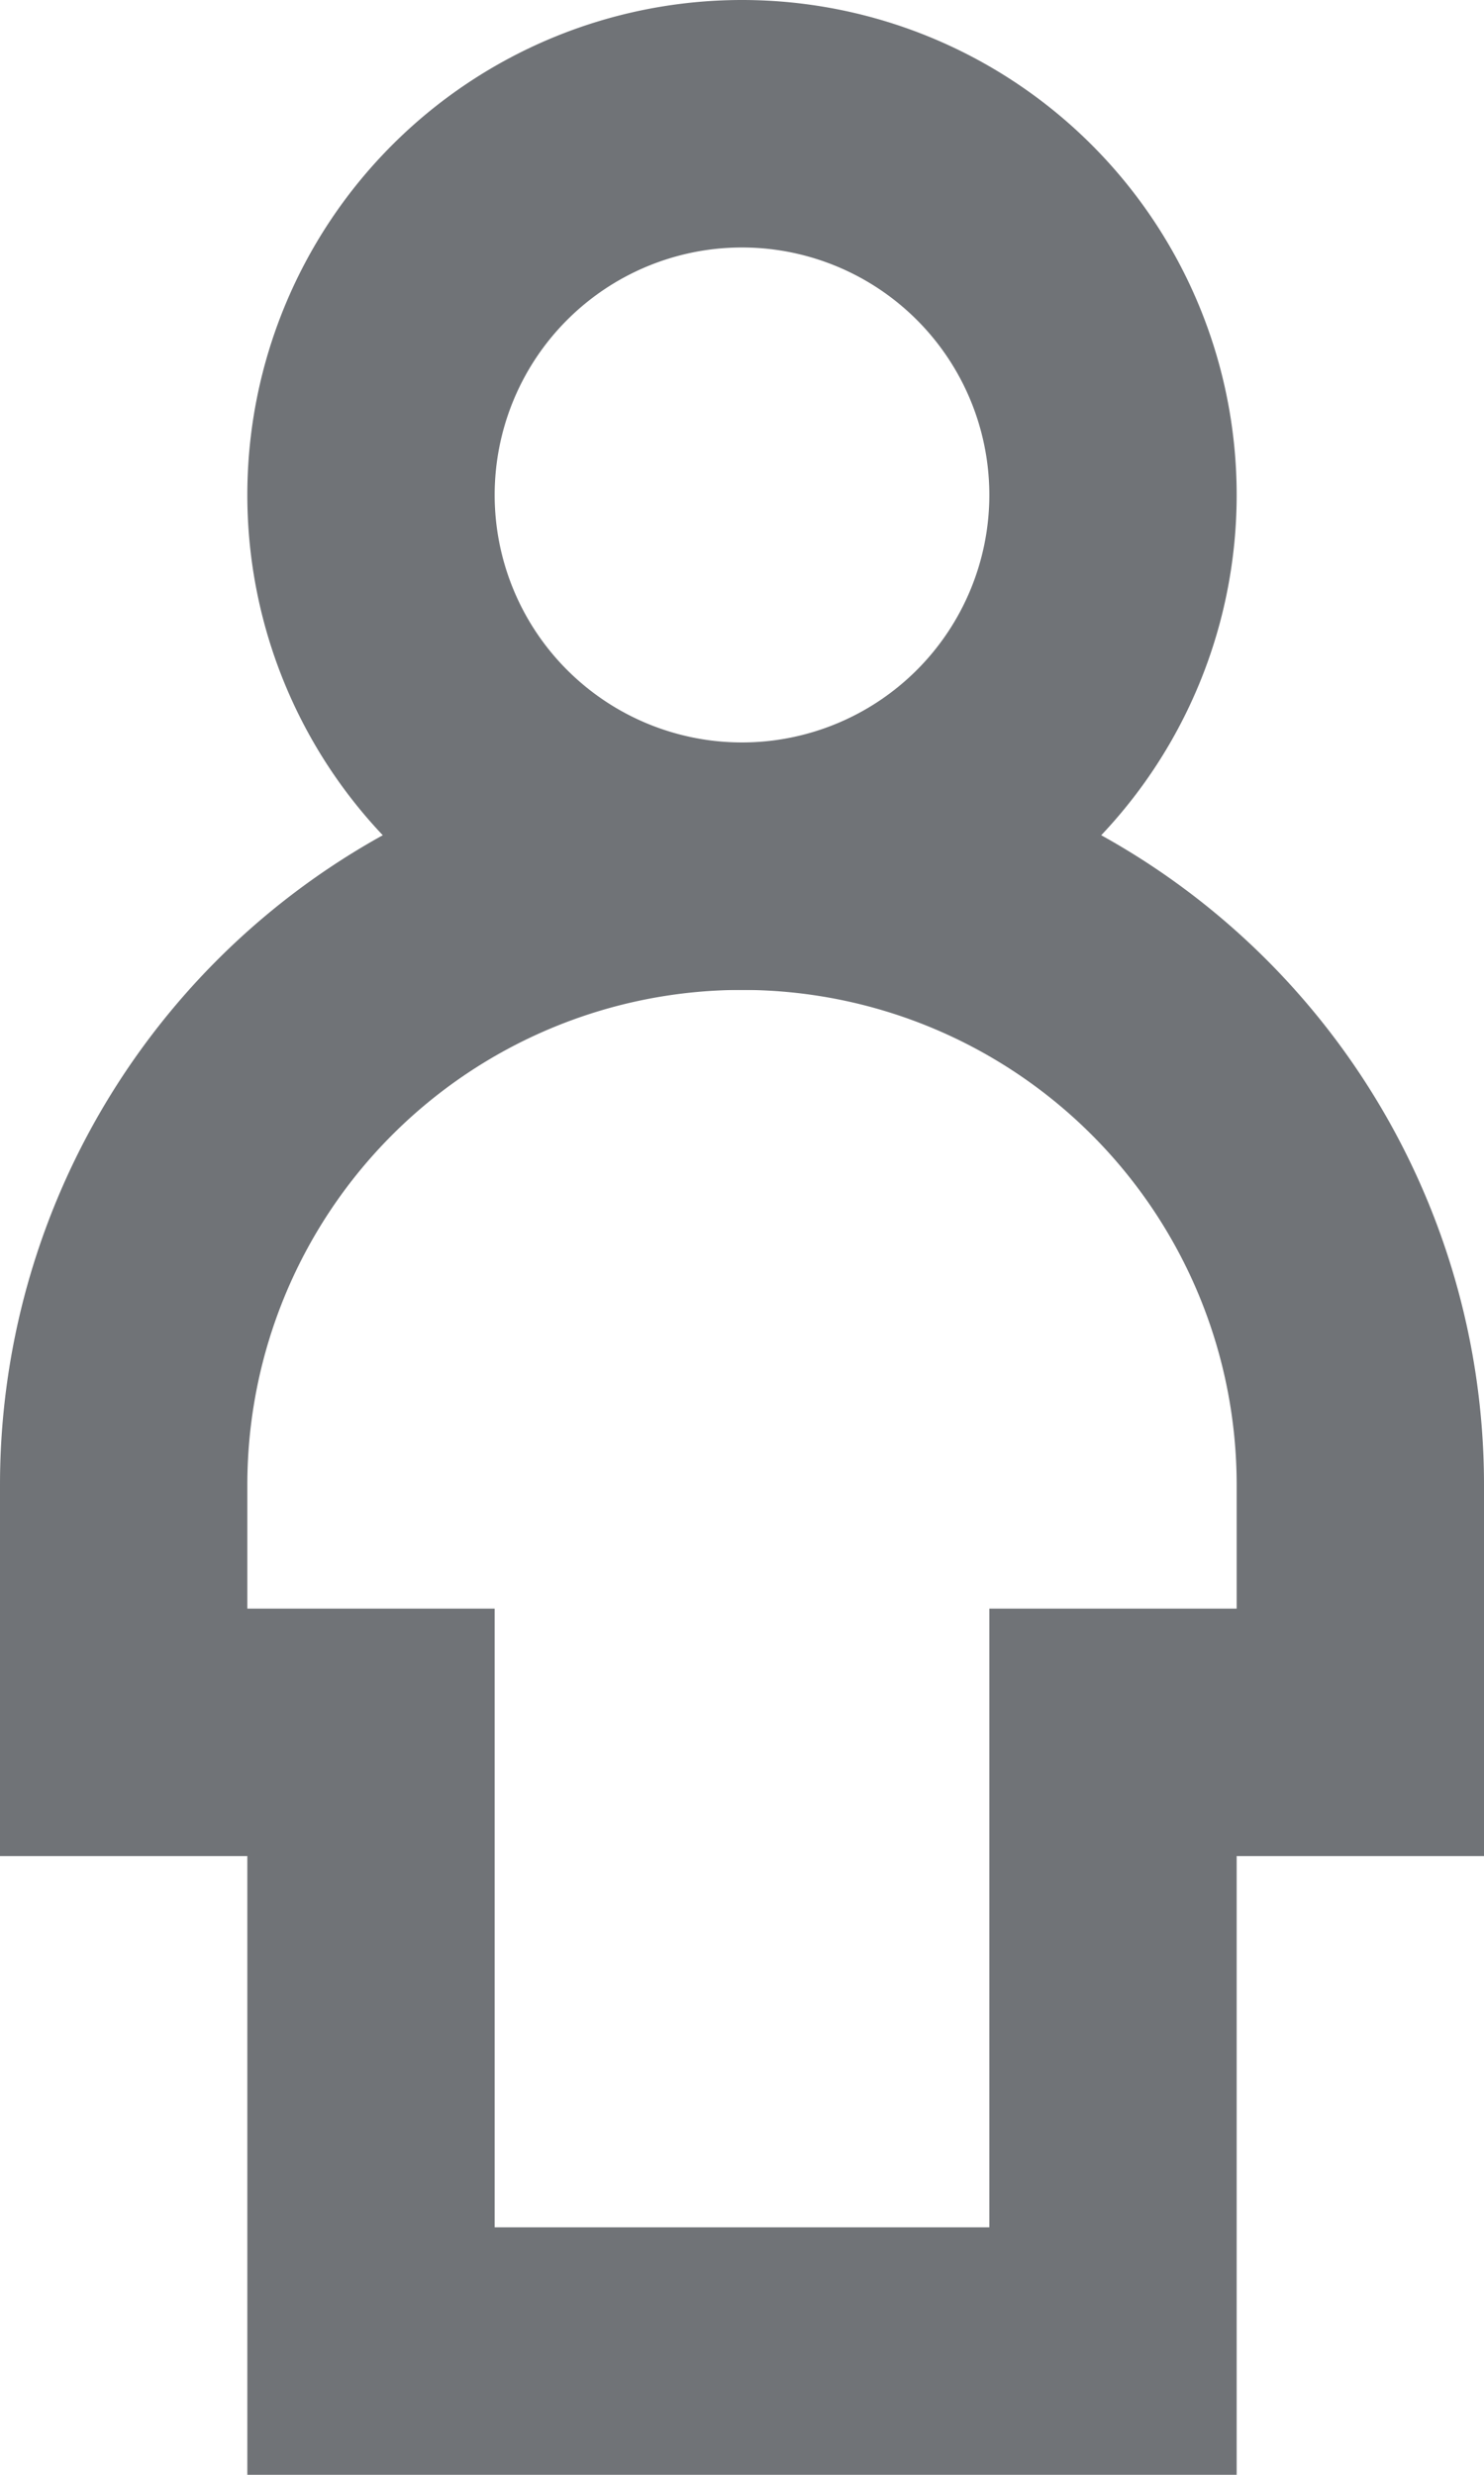 <svg id="Layer_1" data-name="Layer 1" xmlns="http://www.w3.org/2000/svg" viewBox="0 0 12 20"><defs><style>.cls-1{fill:#707377;}</style></defs><title>human-scale</title><path class="cls-1" d="M730,1108a4,4,0,1,1,4-4A4,4,0,0,1,730,1108Zm0-6a2,2,0,1,0,2,2A2,2,0,0,0,730,1102Z" transform="translate(-724 -1100)"/><path class="cls-1" d="M734,1120h-8v-5h-2v-3a6,6,0,0,1,12,0v3h-2v5Zm-6-2h4v-5h2v-1a4,4,0,0,0-8,0v1h2v5Z" transform="translate(-724 -1100)"/></svg>